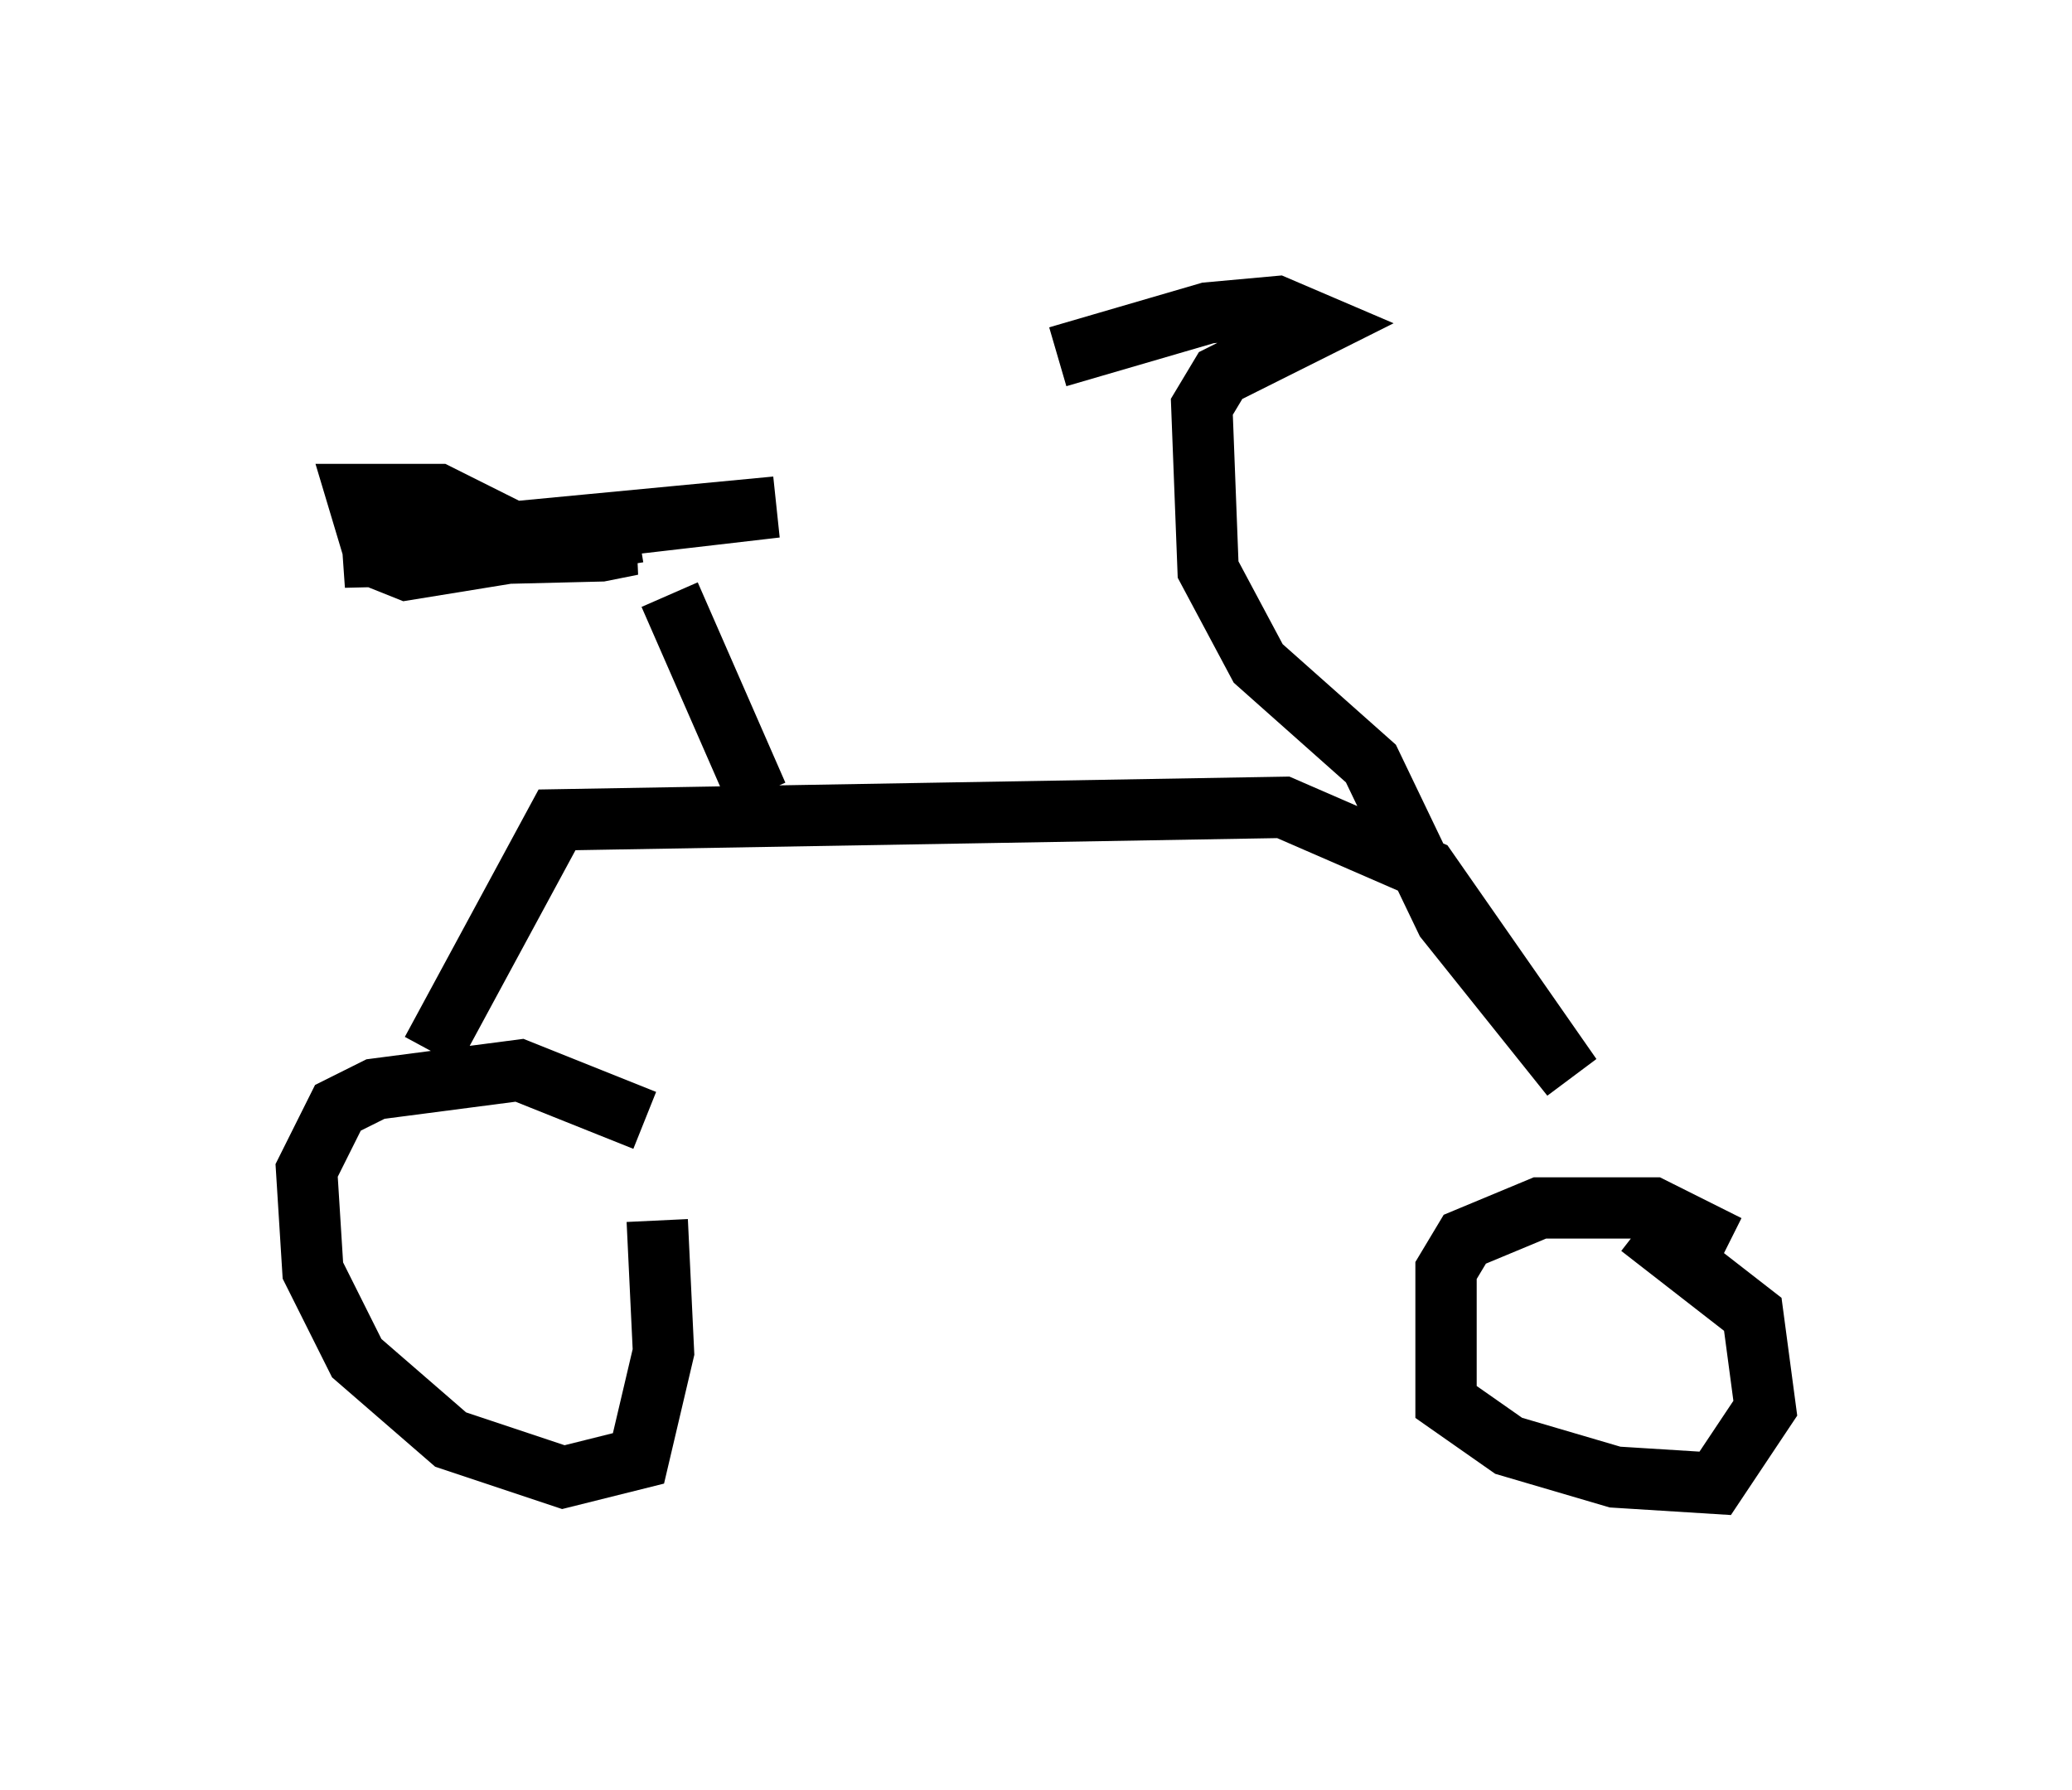 <?xml version="1.0" encoding="utf-8" ?>
<svg baseProfile="full" height="29.192" version="1.1" width="33.786" xmlns="http://www.w3.org/2000/svg" xmlns:ev="http://www.w3.org/2001/xml-events" xmlns:xlink="http://www.w3.org/1999/xlink"><defs /><rect fill="white" height="29.192" width="33.786" x="0" y="0" /><path d="M10.921, 19.292 m-0.408, -1.021 l-2.042, -0.817 -2.348, 0.306 l-0.613, 0.306 -0.51, 1.021 l0.102, 1.633 0.715, 1.429 l1.531, 1.327 1.838, 0.613 l1.225, -0.306 0.408, -1.735 l-0.102, -2.144 m17.456, 0.408 l-1.225, -0.613 -1.838, 0.0 l-1.225, 0.51 -0.306, 0.51 l0.0, 2.144 1.021, 0.715 l1.735, 0.51 1.633, 0.102 l0.817, -1.225 -0.204, -1.531 l-1.838, -1.429 m-19.702, -2.858 l2.042, -3.777 11.842, -0.204 l2.348, 1.021 2.348, 3.369 l-2.042, -2.552 -1.225, -2.552 l-1.838, -1.633 -0.817, -1.531 l-0.102, -2.654 0.306, -0.51 l1.633, -0.817 -0.715, -0.306 l-1.123, 0.102 -2.45, 0.715 m-4.9, 7.146 l-1.429, -3.267 m-0.51, -1.021 l-3.777, 0.613 -0.51, -0.204 l-0.306, -1.021 1.327, 0.0 l1.225, 0.613 4.288, -0.408 l-7.044, 0.817 4.185, -0.102 l0.51, -0.102 -0.919, -0.102 " fill="none" stroke="black" stroke-width="1" /></svg>